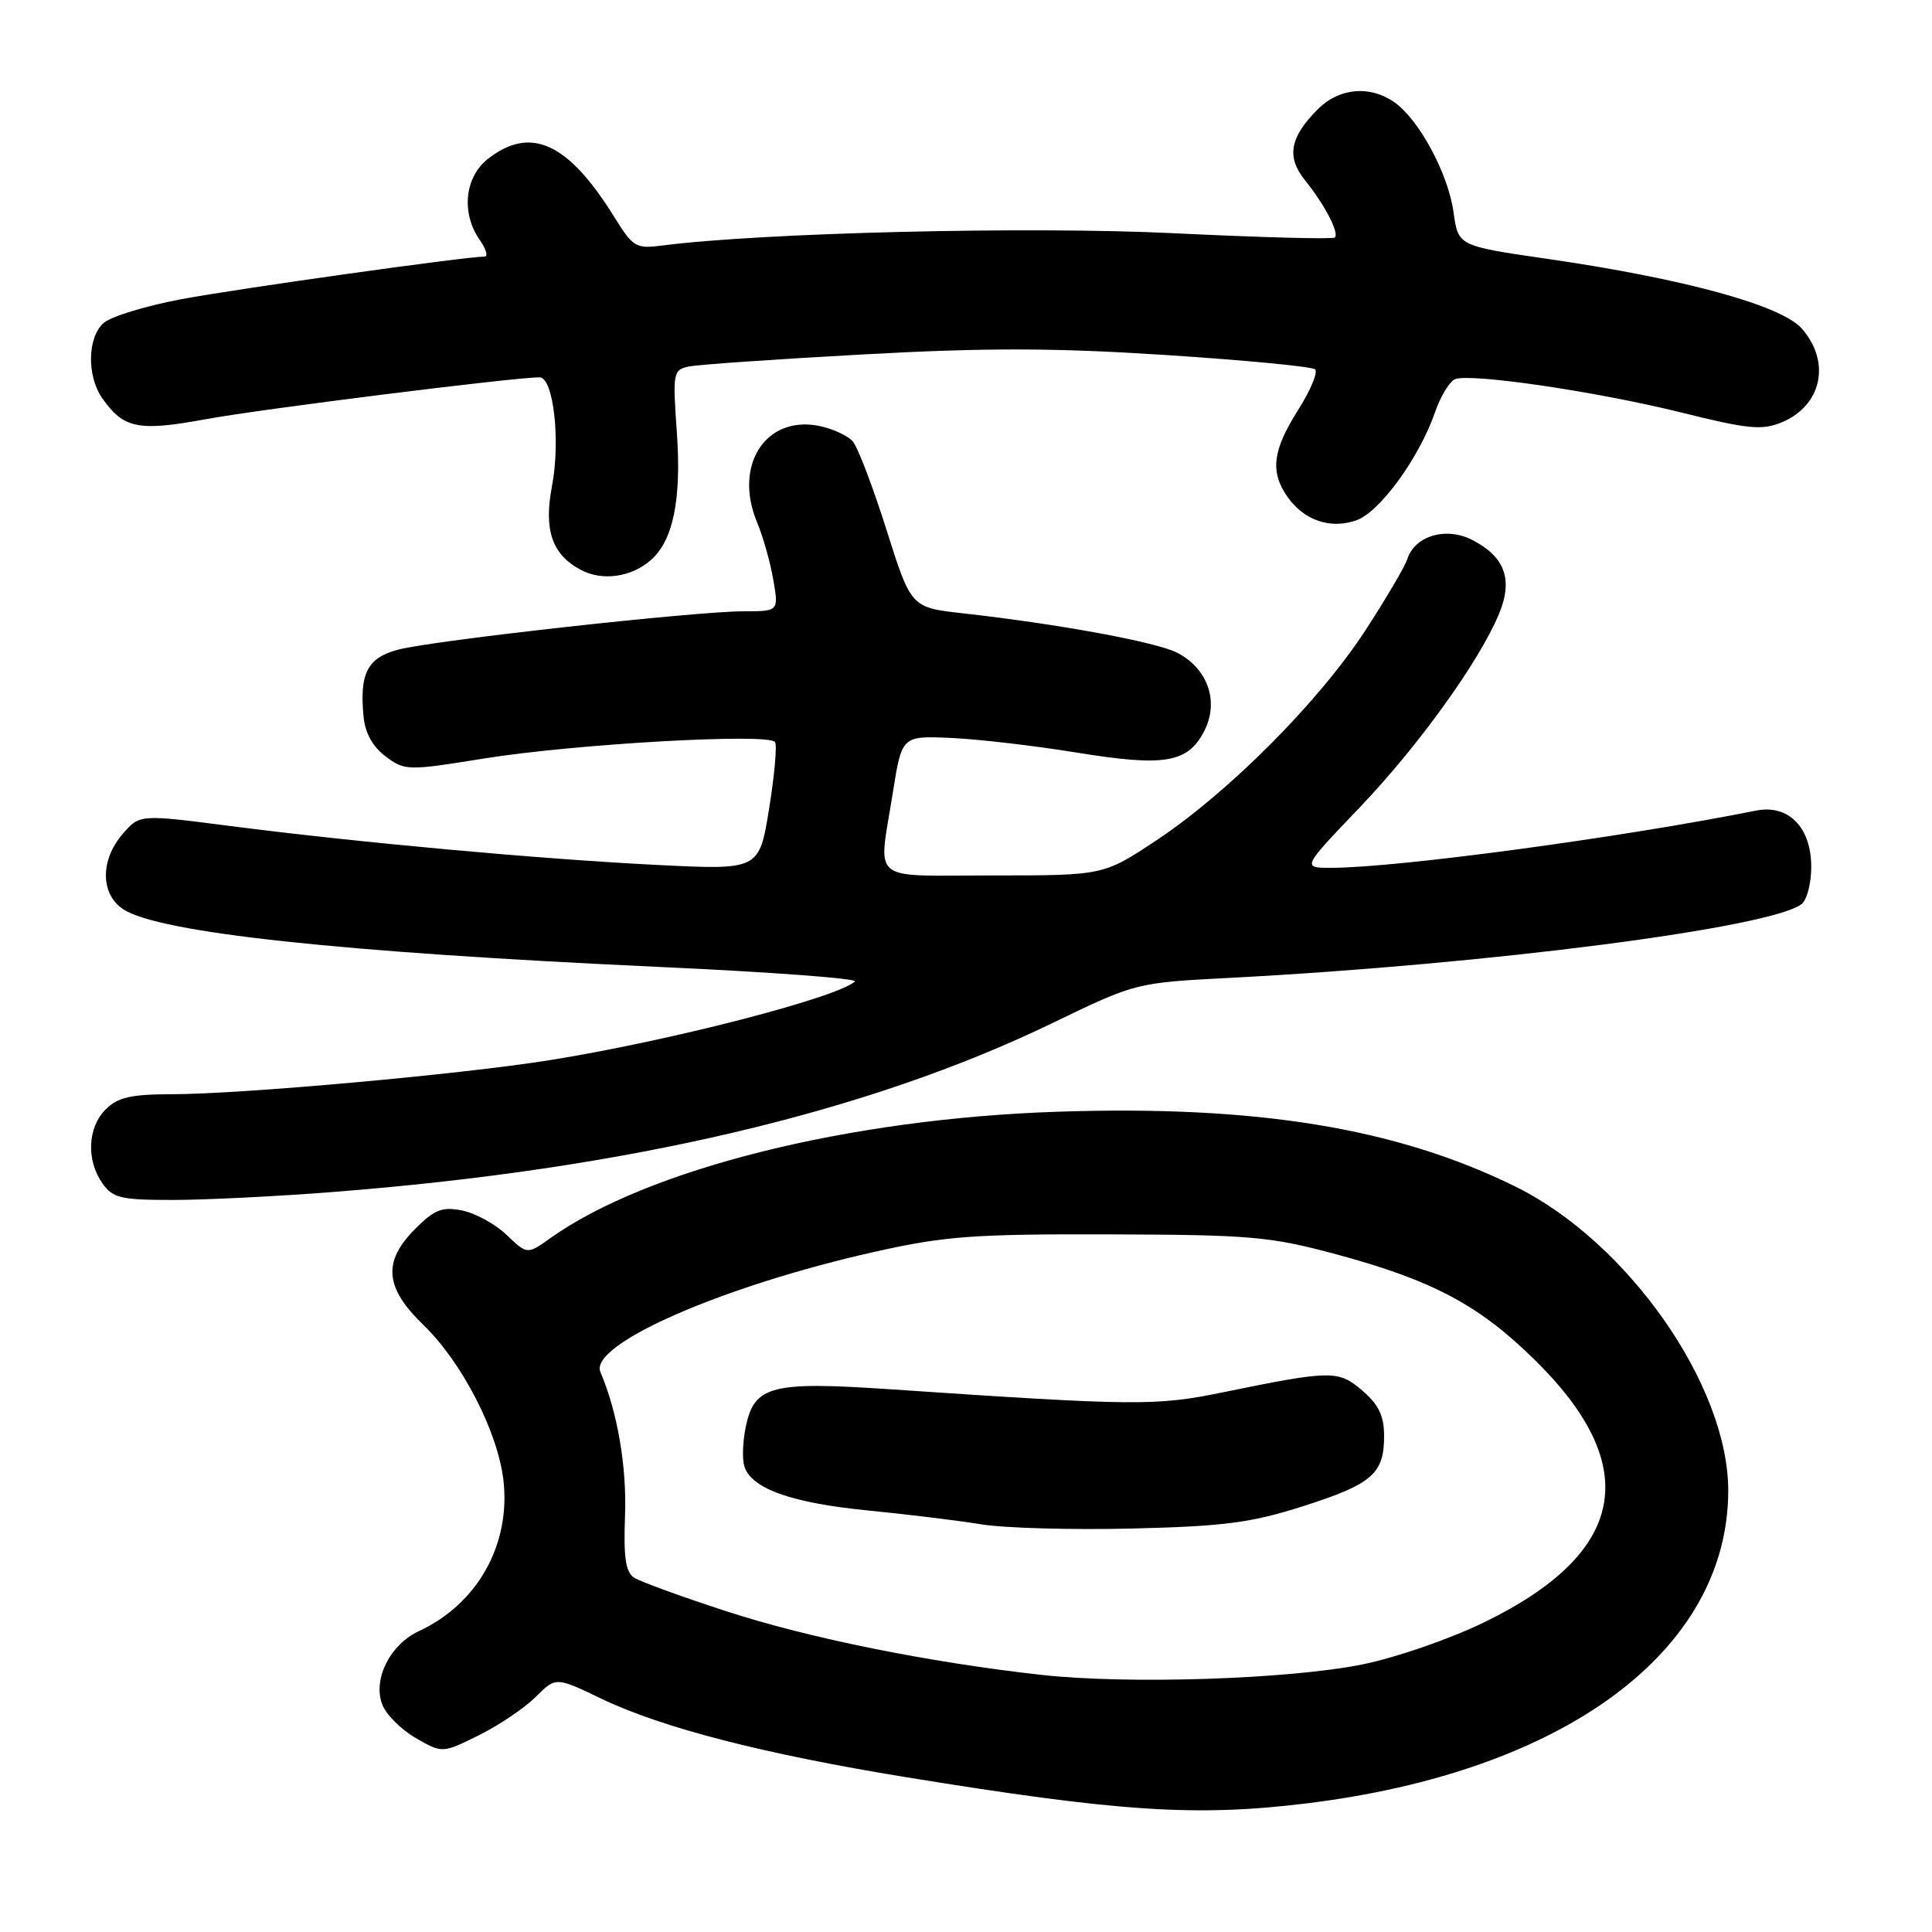 <?xml version="1.0" encoding="UTF-8" standalone="no"?>
<!DOCTYPE svg PUBLIC "-//W3C//DTD SVG 1.1//EN" "http://www.w3.org/Graphics/SVG/1.1/DTD/svg11.dtd" >
<svg xmlns="http://www.w3.org/2000/svg" xmlns:xlink="http://www.w3.org/1999/xlink" version="1.1" viewBox="0 0 256 256">
 <g >
 <path fill="currentColor"
d=" M 173.03 238.97 C 207.32 234.80 229.00 218.73 229.00 197.50 C 229.00 183.56 215.67 164.54 200.77 157.21 C 184.98 149.45 166.50 146.43 140.12 147.31 C 112.53 148.22 85.79 154.89 72.91 164.07 C 69.86 166.24 69.86 166.24 67.14 163.64 C 65.65 162.21 63.00 160.75 61.25 160.40 C 58.60 159.87 57.58 160.26 55.04 162.81 C 50.68 167.16 50.97 170.60 56.09 175.55 C 61.20 180.49 65.93 189.65 66.70 196.08 C 67.71 204.61 63.29 212.53 55.51 216.13 C 51.71 217.89 49.41 222.44 50.62 225.78 C 51.10 227.13 53.10 229.15 55.06 230.28 C 58.61 232.33 58.61 232.33 63.47 229.92 C 66.14 228.59 69.53 226.31 70.99 224.84 C 73.66 222.19 73.66 222.19 79.67 225.08 C 87.71 228.94 101.19 232.41 120.02 235.48 C 148.21 240.07 158.43 240.75 173.03 238.97 Z  M 44.05 157.95 C 83.06 154.92 114.87 147.45 139.50 135.54 C 150.50 130.22 150.50 130.22 163.00 129.57 C 197.28 127.78 234.89 122.91 238.75 119.77 C 239.44 119.21 240.00 117.01 240.00 114.88 C 240.00 109.62 236.99 106.55 232.68 107.41 C 214.89 110.97 185.31 114.96 176.50 114.99 C 172.50 115.01 172.50 115.01 180.00 107.17 C 187.83 99.00 195.96 87.74 198.61 81.38 C 200.52 76.81 199.44 73.80 195.09 71.55 C 191.63 69.76 187.45 70.99 186.47 74.10 C 186.15 75.09 183.63 79.37 180.86 83.62 C 174.73 93.01 162.82 104.97 153.30 111.30 C 146.23 116.00 146.23 116.00 131.62 116.00 C 114.92 116.00 116.38 117.21 118.31 105.00 C 119.50 97.50 119.50 97.50 126.00 97.78 C 129.57 97.94 137.01 98.80 142.53 99.70 C 154.32 101.62 157.37 101.11 159.56 96.88 C 161.57 92.99 160.06 88.60 156.00 86.50 C 153.24 85.07 140.24 82.68 127.61 81.27 C 120.72 80.50 120.72 80.50 117.48 70.25 C 115.70 64.61 113.69 59.33 113.02 58.52 C 112.35 57.72 110.27 56.77 108.40 56.41 C 101.38 55.10 97.19 61.73 100.31 69.19 C 101.11 71.12 102.09 74.57 102.47 76.85 C 103.18 81.00 103.18 81.00 98.52 81.00 C 92.14 81.00 57.37 84.86 52.76 86.08 C 48.67 87.16 47.61 89.23 48.18 95.01 C 48.39 97.15 49.41 98.98 51.11 100.24 C 53.65 102.13 54.01 102.14 64.11 100.51 C 76.15 98.57 101.95 97.11 102.70 98.33 C 102.98 98.78 102.62 102.78 101.90 107.22 C 100.59 115.28 100.59 115.28 87.08 114.61 C 71.37 113.82 47.61 111.65 30.50 109.45 C 18.50 107.90 18.50 107.90 16.25 110.51 C 13.26 113.97 13.30 118.49 16.33 120.48 C 21.09 123.60 45.09 126.18 87.28 128.12 C 102.00 128.79 113.70 129.66 113.28 130.05 C 110.88 132.22 88.65 137.95 72.88 140.47 C 61.10 142.36 31.93 144.99 22.75 144.99 C 17.34 145.00 15.60 145.40 14.00 147.00 C 11.61 149.39 11.41 153.71 13.56 156.78 C 14.94 158.75 15.99 159.00 22.86 159.00 C 27.12 159.00 36.65 158.53 44.05 157.95 Z  M 86.21 74.24 C 89.20 71.65 90.31 66.22 89.69 57.33 C 89.12 49.34 89.19 49.00 91.30 48.56 C 92.51 48.31 102.92 47.59 114.43 46.96 C 130.64 46.07 139.68 46.08 154.43 47.04 C 164.92 47.72 173.84 48.57 174.25 48.94 C 174.67 49.30 173.65 51.73 172.00 54.34 C 168.62 59.67 168.27 62.52 170.60 65.84 C 172.78 68.95 176.28 70.15 179.71 68.95 C 182.82 67.87 188.06 60.66 190.15 54.62 C 190.89 52.49 192.09 50.52 192.81 50.24 C 194.93 49.43 211.62 51.89 222.78 54.66 C 231.60 56.86 233.48 57.04 236.07 55.97 C 241.40 53.76 242.65 47.99 238.75 43.54 C 236.06 40.46 223.13 36.92 204.97 34.29 C 193.22 32.59 193.22 32.59 192.60 28.12 C 191.91 23.04 188.03 15.83 184.76 13.55 C 181.51 11.27 177.45 11.64 174.62 14.47 C 170.91 18.18 170.43 20.80 172.91 23.87 C 175.53 27.12 177.48 30.86 176.87 31.47 C 176.62 31.72 166.98 31.46 155.46 30.90 C 136.36 29.97 100.94 30.83 87.77 32.53 C 84.26 32.99 83.88 32.76 81.40 28.76 C 75.28 18.89 70.31 16.61 64.63 21.07 C 61.57 23.49 61.09 28.25 63.56 31.78 C 64.41 33.00 64.71 34.00 64.21 34.00 C 61.69 34.00 31.39 38.26 24.00 39.65 C 19.32 40.53 14.71 41.94 13.75 42.78 C 11.58 44.68 11.48 49.81 13.55 52.77 C 16.37 56.79 18.33 57.19 27.25 55.55 C 34.58 54.20 68.09 50.00 71.49 50.00 C 73.34 50.00 74.29 58.37 73.14 64.42 C 72.03 70.22 73.14 73.47 76.94 75.50 C 79.79 77.02 83.61 76.50 86.21 74.24 Z  M 138.00 221.93 C 123.06 220.27 107.11 217.05 96.15 213.47 C 90.29 211.56 84.84 209.57 84.02 209.05 C 82.90 208.33 82.61 206.37 82.82 200.80 C 83.06 194.33 81.81 187.06 79.56 181.81 C 77.99 178.15 95.72 170.39 116.03 165.84 C 125.22 163.79 129.00 163.51 147.00 163.56 C 165.80 163.62 168.29 163.84 177.09 166.21 C 189.90 169.67 196.06 172.96 203.51 180.34 C 217.73 194.40 215.48 205.80 196.69 214.95 C 192.13 217.17 184.96 219.65 180.50 220.55 C 170.72 222.51 149.49 223.21 138.00 221.93 Z  M 172.63 199.59 C 181.83 196.65 183.40 195.29 183.40 190.28 C 183.40 187.63 182.68 186.12 180.54 184.28 C 177.34 181.53 176.44 181.54 162.00 184.50 C 153.15 186.31 150.52 186.29 118.00 184.09 C 102.22 183.02 99.98 183.60 98.83 189.00 C 98.42 190.93 98.33 193.29 98.62 194.26 C 99.50 197.22 104.79 199.13 114.87 200.13 C 120.17 200.65 126.97 201.48 130.00 201.98 C 133.03 202.48 142.03 202.73 150.00 202.54 C 162.24 202.24 165.77 201.78 172.63 199.59 Z "/>
</g>
</svg>